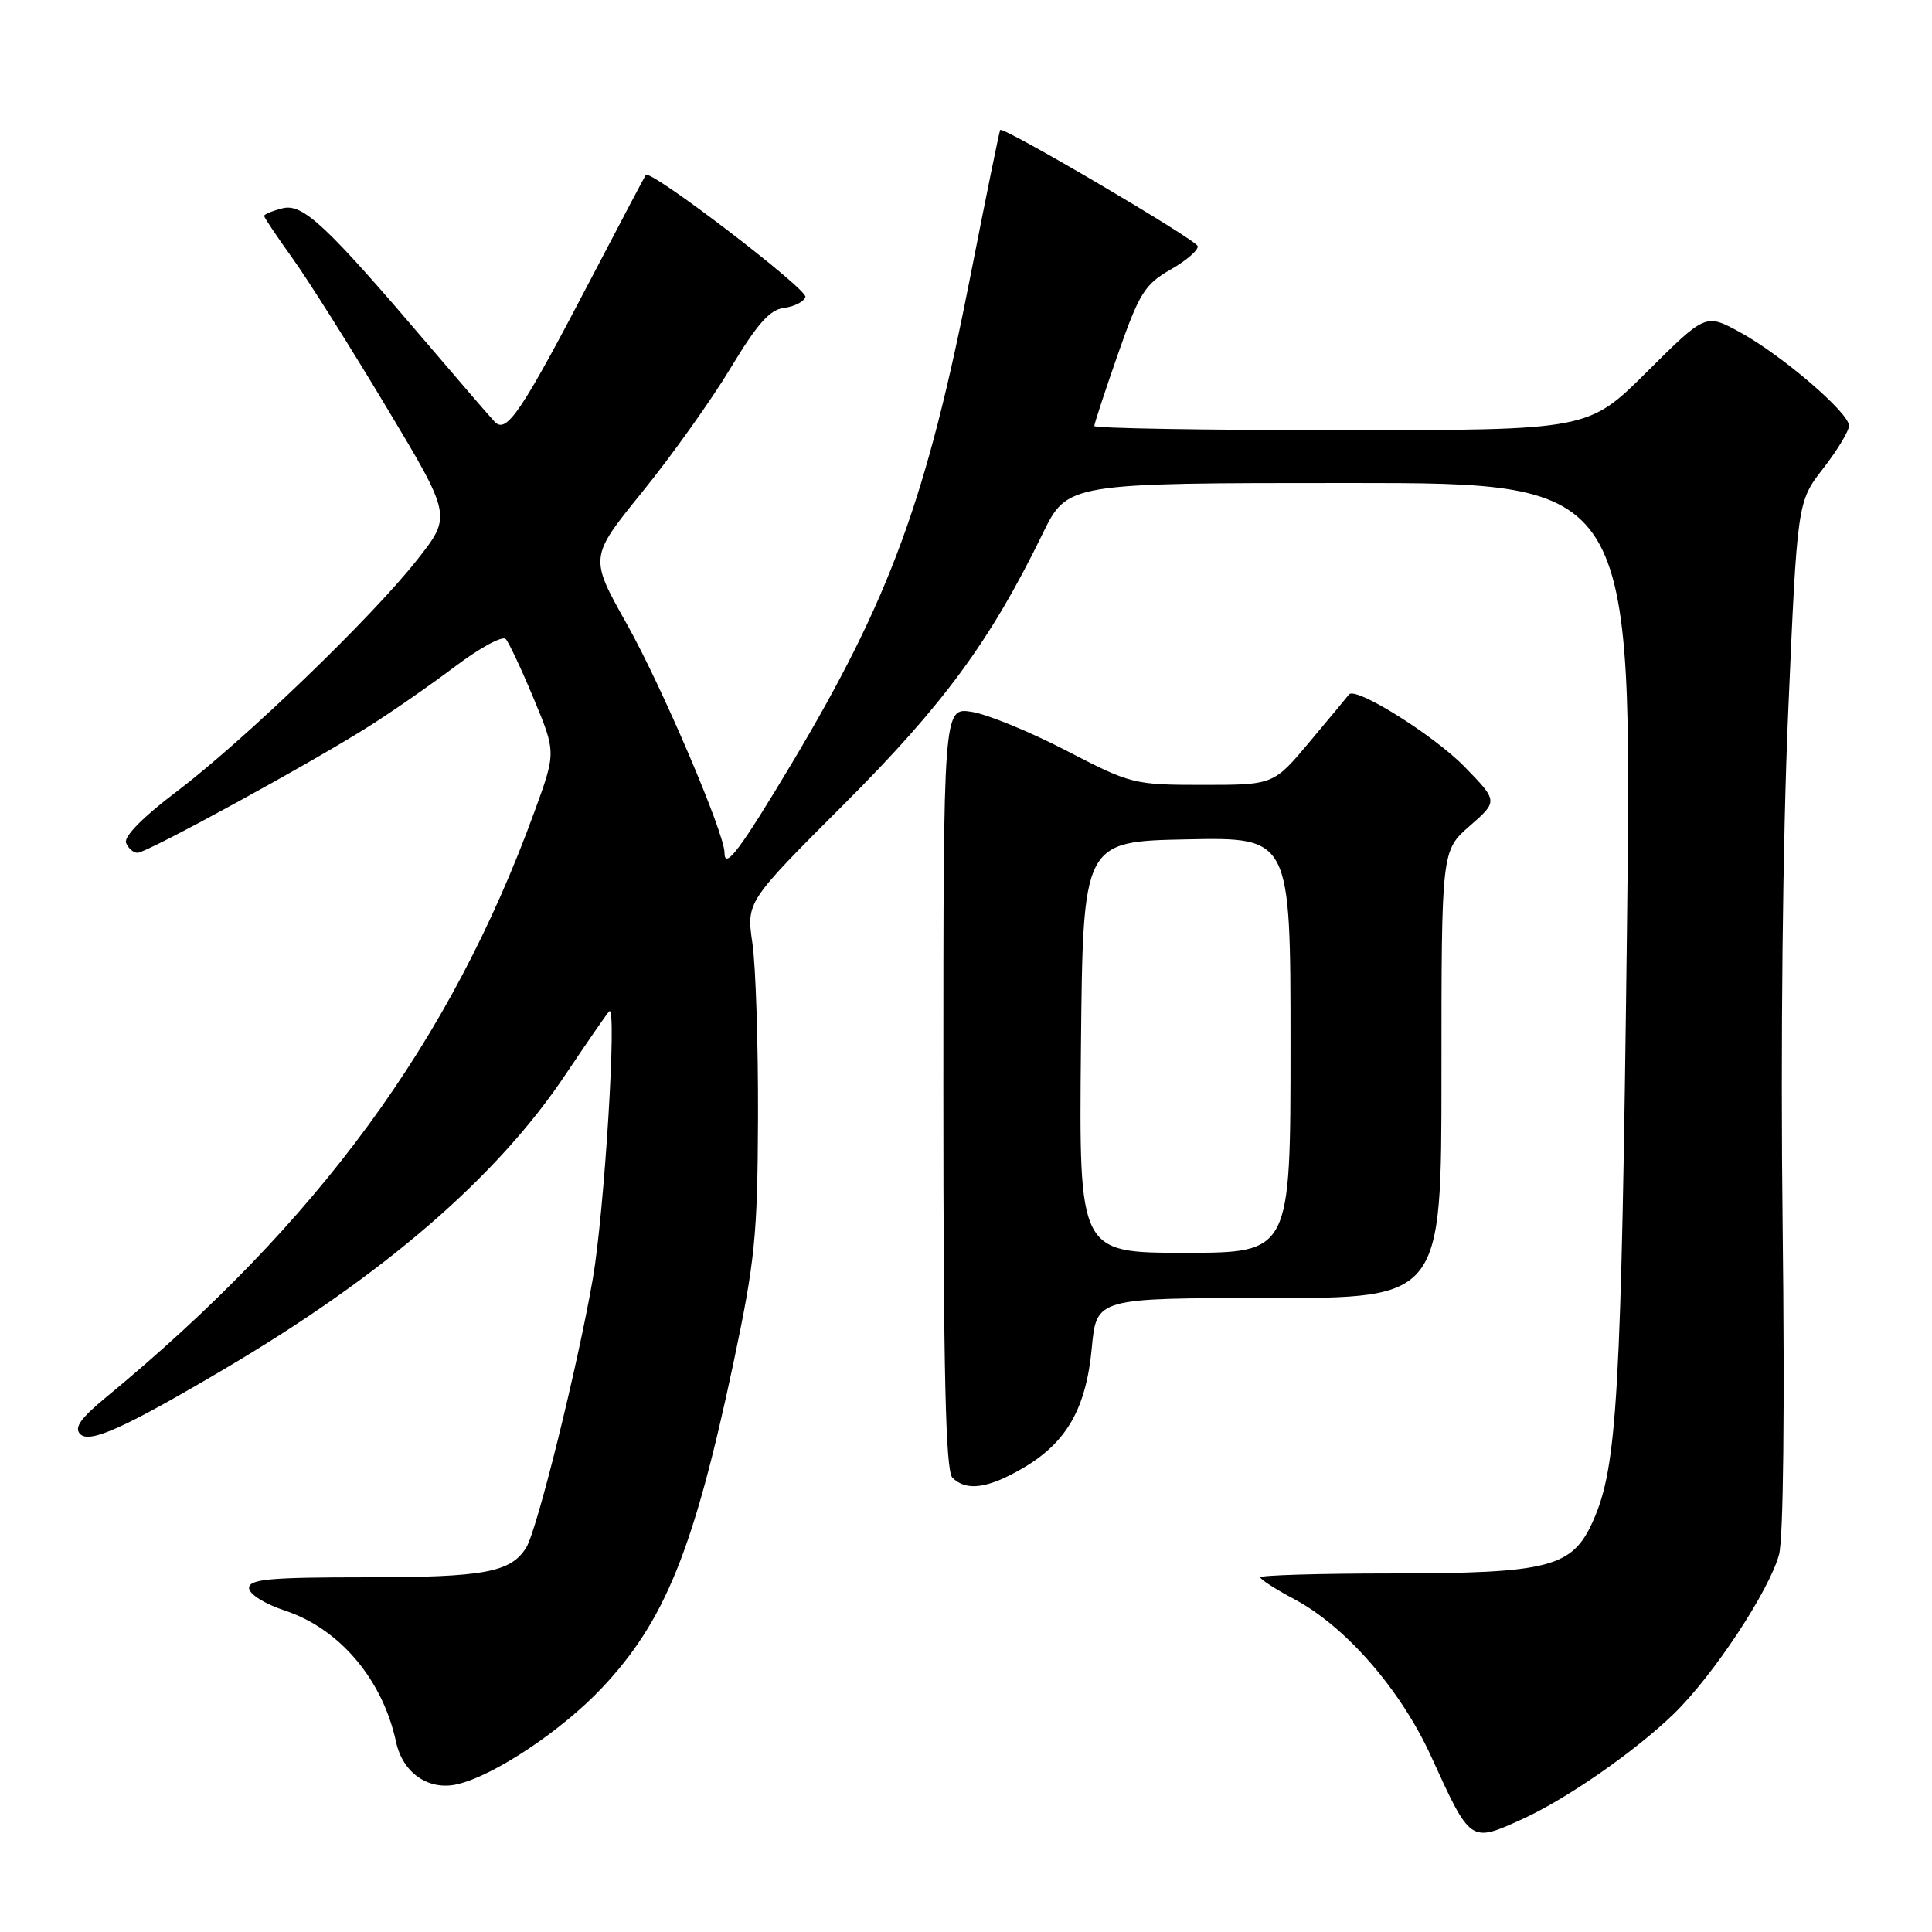 <?xml version="1.0" encoding="UTF-8" standalone="no"?>
<!DOCTYPE svg PUBLIC "-//W3C//DTD SVG 1.1//EN" "http://www.w3.org/Graphics/SVG/1.1/DTD/svg11.dtd" >
<svg xmlns="http://www.w3.org/2000/svg" xmlns:xlink="http://www.w3.org/1999/xlink" version="1.1" viewBox="0 0 256 256">
 <g >
 <path fill="currentColor"
d=" M 201.70 241.05 C 207.56 238.39 216.70 232.04 221.80 227.08 C 227.00 222.04 234.41 210.82 235.73 206.00 C 236.31 203.89 236.50 186.65 236.21 162.48 C 235.92 138.71 236.22 111.09 236.94 94.48 C 238.15 66.50 238.15 66.50 241.57 62.09 C 243.46 59.66 245.00 57.11 245.00 56.41 C 245.00 54.68 236.08 47.04 230.55 44.02 C 226.00 41.54 226.00 41.54 218.23 49.27 C 210.46 57.00 210.46 57.00 177.73 57.00 C 159.73 57.00 145.00 56.75 145.00 56.45 C 145.00 56.15 146.41 51.85 148.14 46.90 C 150.96 38.83 151.69 37.67 155.14 35.70 C 157.25 34.49 158.85 33.10 158.69 32.60 C 158.40 31.70 132.89 16.70 132.53 17.22 C 132.42 17.37 130.67 25.96 128.64 36.30 C 122.82 66.03 117.93 79.38 104.88 101.21 C 98.05 112.63 96.00 115.34 96.00 112.98 C 96.00 110.39 87.66 90.86 83.05 82.67 C 78.09 73.84 78.09 73.84 85.12 65.17 C 88.99 60.40 94.24 53.03 96.79 48.80 C 100.32 42.93 102.01 41.02 103.88 40.80 C 105.24 40.63 106.52 39.98 106.72 39.35 C 107.05 38.34 86.16 22.37 85.57 23.18 C 85.44 23.36 82.33 29.25 78.66 36.27 C 69.05 54.69 67.12 57.57 65.53 55.87 C 64.82 55.12 60.99 50.67 57.01 46.00 C 43.25 29.85 40.15 26.92 37.44 27.60 C 36.10 27.94 35.00 28.39 35.00 28.61 C 35.00 28.82 36.69 31.34 38.75 34.21 C 40.81 37.08 46.40 45.94 51.17 53.90 C 59.85 68.36 59.85 68.36 55.31 74.13 C 49.32 81.76 32.30 98.16 23.35 104.93 C 18.99 108.21 16.39 110.86 16.70 111.67 C 16.98 112.40 17.67 113.00 18.23 113.00 C 19.47 113.00 41.17 101.13 48.94 96.21 C 52.00 94.27 57.14 90.70 60.37 88.26 C 63.60 85.83 66.58 84.21 67.01 84.67 C 67.43 85.13 69.11 88.70 70.73 92.60 C 73.68 99.70 73.68 99.70 70.80 107.60 C 59.72 138.00 42.18 161.96 13.99 185.20 C 10.65 187.95 9.79 189.19 10.63 190.03 C 11.89 191.29 16.50 189.22 29.75 181.39 C 50.88 168.92 65.88 155.96 74.99 142.30 C 77.86 138.01 80.44 134.28 80.73 134.00 C 81.79 133.01 80.08 160.69 78.54 169.50 C 76.50 181.23 71.15 202.79 69.72 205.07 C 67.67 208.35 64.17 209.00 48.45 209.00 C 35.77 209.00 33.00 209.25 33.00 210.42 C 33.00 211.23 35.08 212.53 37.83 213.44 C 45.01 215.83 50.70 222.56 52.47 230.78 C 53.36 234.95 56.81 237.32 60.64 236.41 C 65.49 235.27 74.39 229.34 79.71 223.71 C 88.10 214.84 91.94 205.36 97.19 180.58 C 100.05 167.03 100.38 163.72 100.44 148.00 C 100.47 138.38 100.14 128.03 99.70 125.00 C 98.90 119.50 98.90 119.50 111.84 106.56 C 125.03 93.36 131.22 84.93 138.14 70.75 C 141.43 64.00 141.43 64.00 178.86 64.00 C 216.30 64.00 216.30 64.00 215.58 123.25 C 214.83 184.95 214.30 194.28 211.12 201.46 C 208.36 207.70 205.41 208.47 184.25 208.49 C 174.76 208.49 167.00 208.73 167.00 209.00 C 167.00 209.28 169.01 210.57 171.47 211.88 C 178.31 215.51 185.60 223.88 189.64 232.75 C 194.88 244.24 194.80 244.18 201.70 241.05 Z  M 135.58 194.51 C 141.35 191.12 143.92 186.62 144.67 178.58 C 145.29 172.00 145.29 172.00 168.14 172.00 C 191.00 172.00 191.00 172.00 191.00 142.36 C 191.00 112.71 191.00 112.71 194.75 109.44 C 198.50 106.16 198.50 106.16 194.07 101.61 C 189.99 97.42 179.60 90.92 178.75 92.02 C 178.55 92.29 176.22 95.09 173.57 98.25 C 168.76 104.00 168.76 104.00 159.40 104.00 C 150.24 104.00 149.85 103.90 141.27 99.45 C 136.45 96.95 130.81 94.64 128.75 94.32 C 125.00 93.74 125.00 93.74 125.00 144.17 C 125.00 182.06 125.30 194.90 126.20 195.80 C 128.04 197.64 130.91 197.24 135.58 194.51 Z  M 143.23 138.75 C 143.50 111.50 143.50 111.50 157.25 111.22 C 171.00 110.94 171.00 110.94 171.00 138.47 C 171.00 166.00 171.00 166.00 156.98 166.00 C 142.97 166.00 142.97 166.00 143.23 138.75 Z "/>
</g>
</svg>